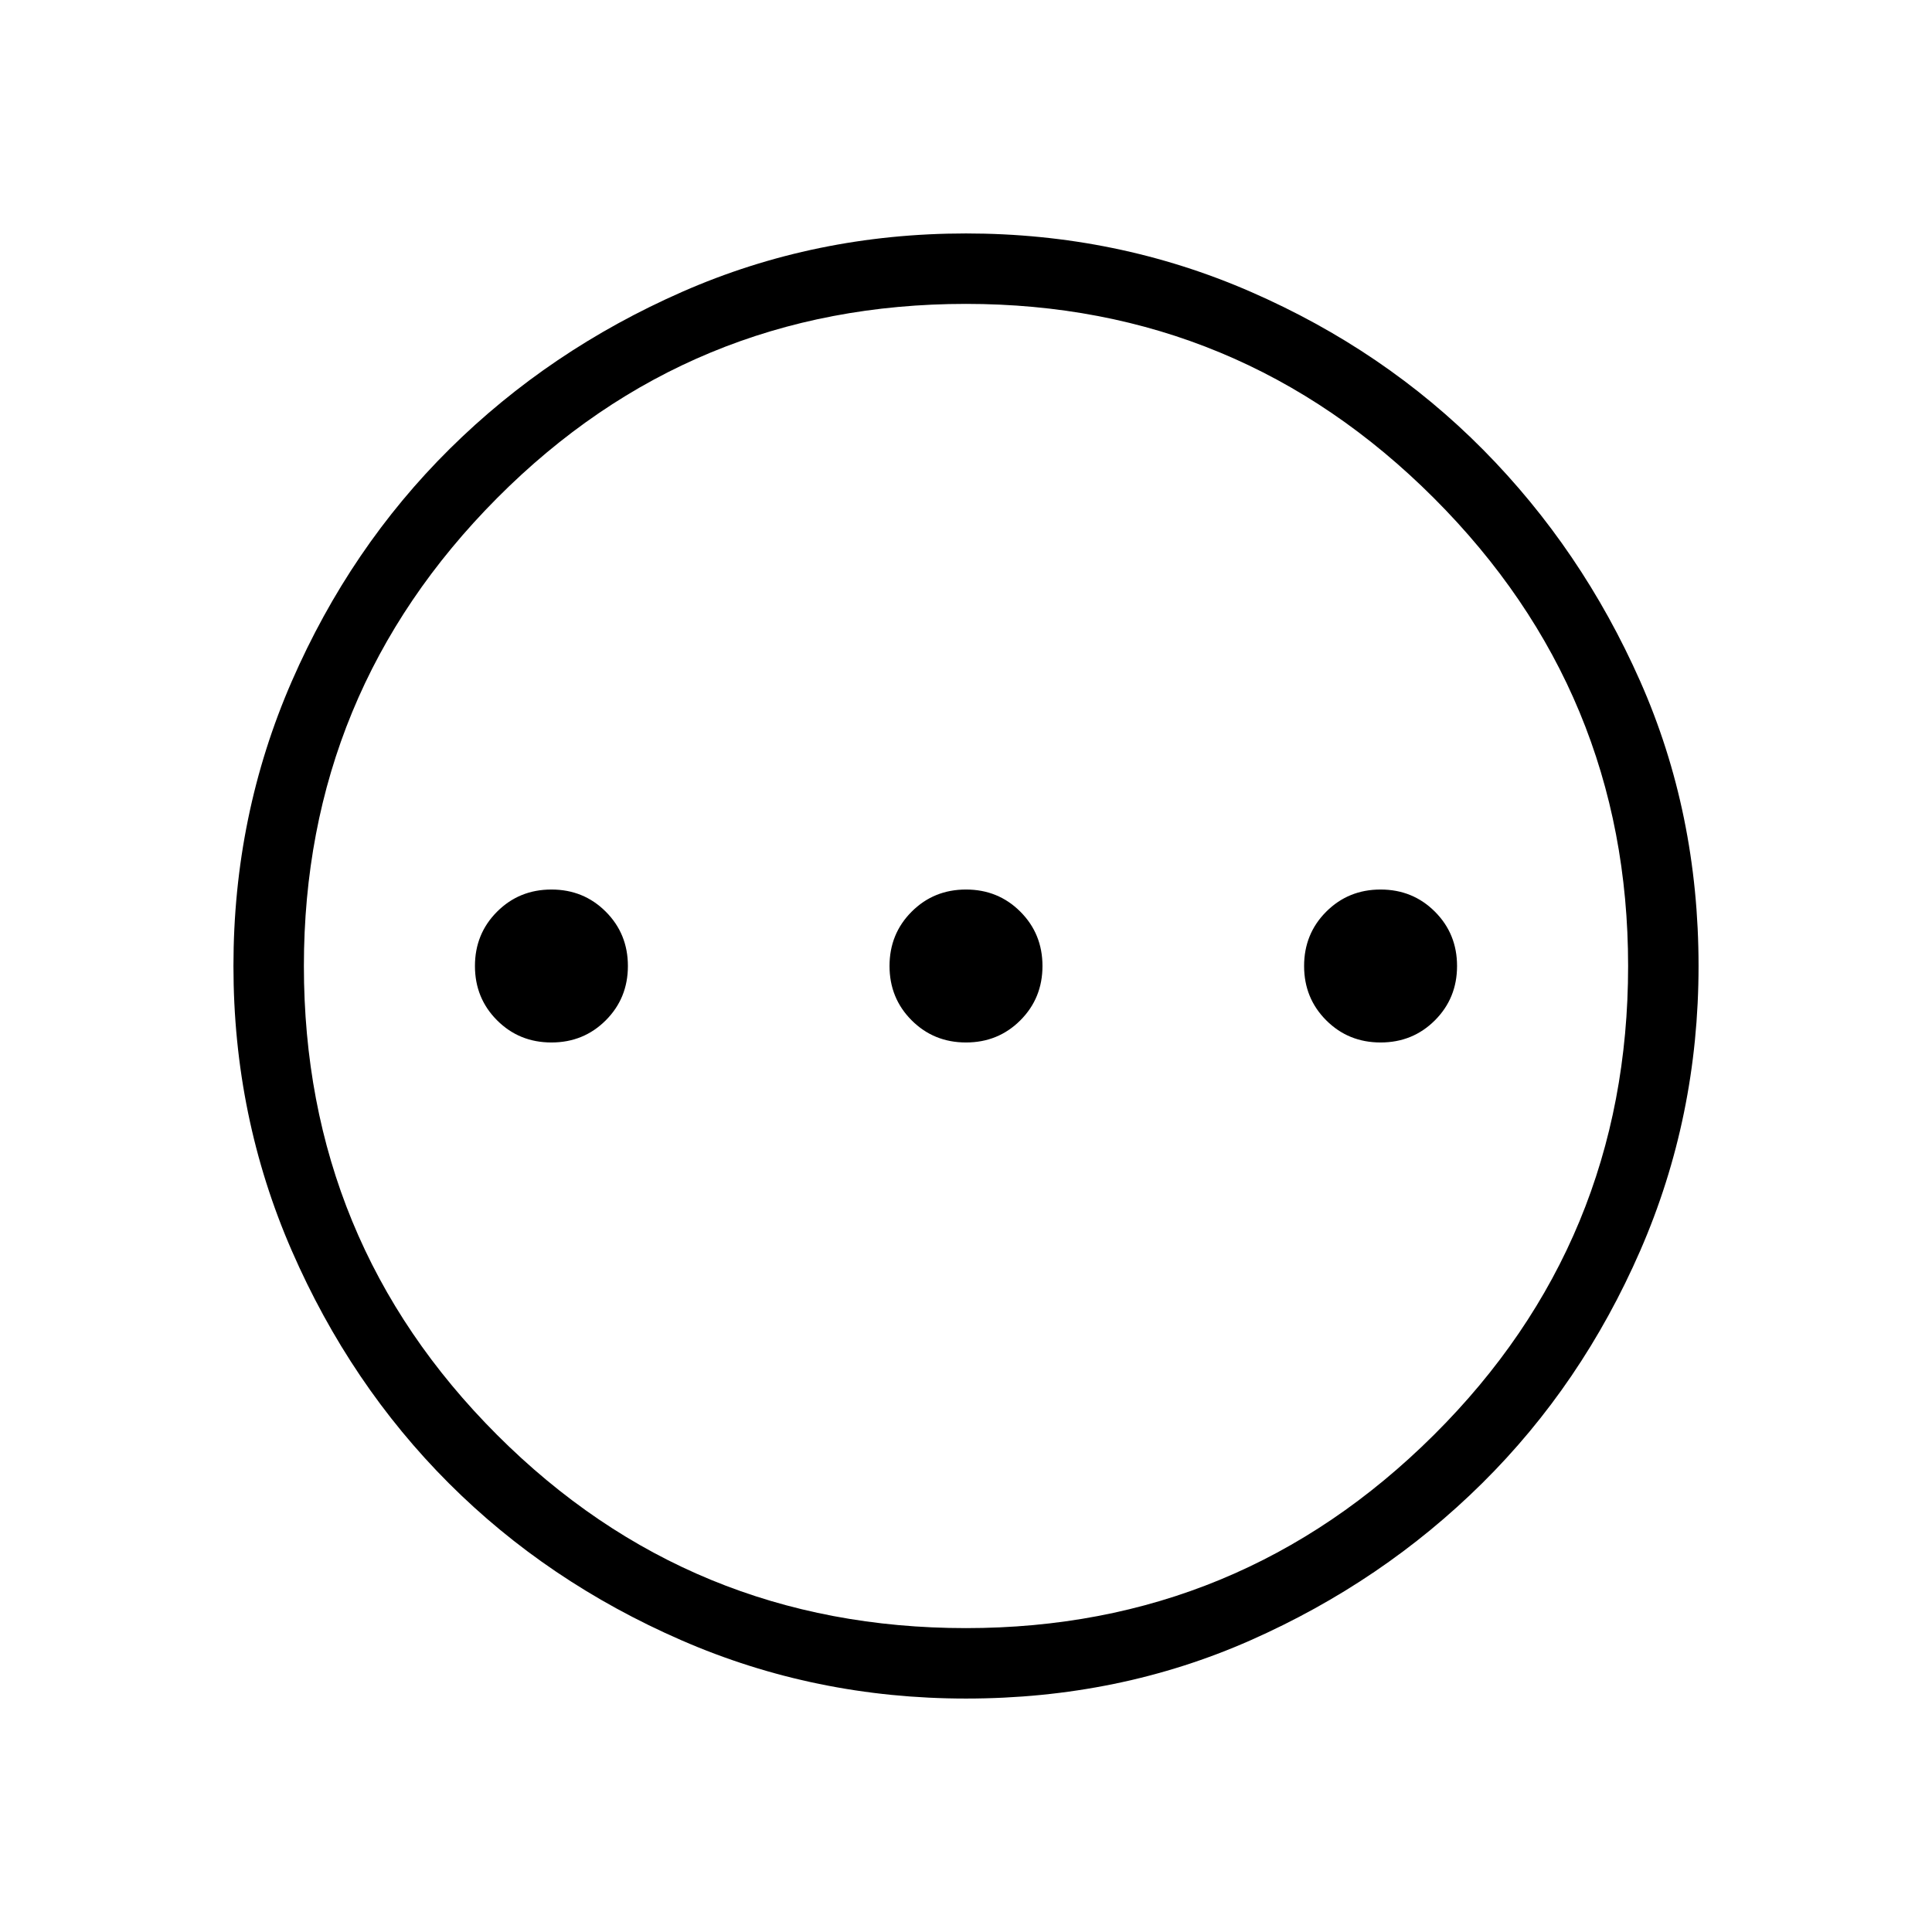 <svg xmlns="http://www.w3.org/2000/svg" height="48" width="48"><path d="M13.7 25.9Q14.5 25.9 15.05 25.35Q15.6 24.8 15.6 24Q15.6 23.2 15.05 22.65Q14.5 22.1 13.7 22.1Q12.9 22.1 12.35 22.65Q11.8 23.2 11.8 24Q11.8 24.8 12.35 25.35Q12.9 25.9 13.7 25.9ZM24 25.9Q24.8 25.9 25.35 25.35Q25.9 24.8 25.9 24Q25.9 23.2 25.35 22.65Q24.8 22.1 24 22.1Q23.2 22.1 22.65 22.65Q22.1 23.2 22.1 24Q22.1 24.8 22.65 25.35Q23.2 25.9 24 25.9ZM34.3 25.9Q35.1 25.9 35.65 25.35Q36.2 24.8 36.2 24Q36.2 23.2 35.65 22.65Q35.1 22.1 34.3 22.1Q33.5 22.1 32.95 22.65Q32.4 23.2 32.4 24Q32.4 24.8 32.95 25.35Q33.5 25.9 34.3 25.9ZM24 42.2Q20.25 42.2 16.925 40.75Q13.6 39.3 11.15 36.85Q8.7 34.4 7.25 31.075Q5.8 27.75 5.8 24Q5.8 20.25 7.25 16.925Q8.7 13.6 11.175 11.15Q13.65 8.7 16.95 7.25Q20.25 5.8 24 5.8Q27.75 5.8 31.075 7.25Q34.4 8.7 36.85 11.175Q39.3 13.65 40.75 16.925Q42.2 20.2 42.2 24Q42.2 27.75 40.75 31.075Q39.3 34.4 36.825 36.85Q34.35 39.3 31.075 40.75Q27.8 42.2 24 42.2ZM24 24Q24 24 24 24Q24 24 24 24Q24 24 24 24Q24 24 24 24Q24 24 24 24Q24 24 24 24Q24 24 24 24Q24 24 24 24ZM24 40.45Q30.8 40.45 35.625 35.65Q40.45 30.85 40.45 24Q40.45 17.2 35.625 12.375Q30.8 7.55 24 7.55Q17.15 7.55 12.35 12.375Q7.55 17.2 7.55 24Q7.55 30.85 12.35 35.65Q17.15 40.45 24 40.45Z"/></svg>